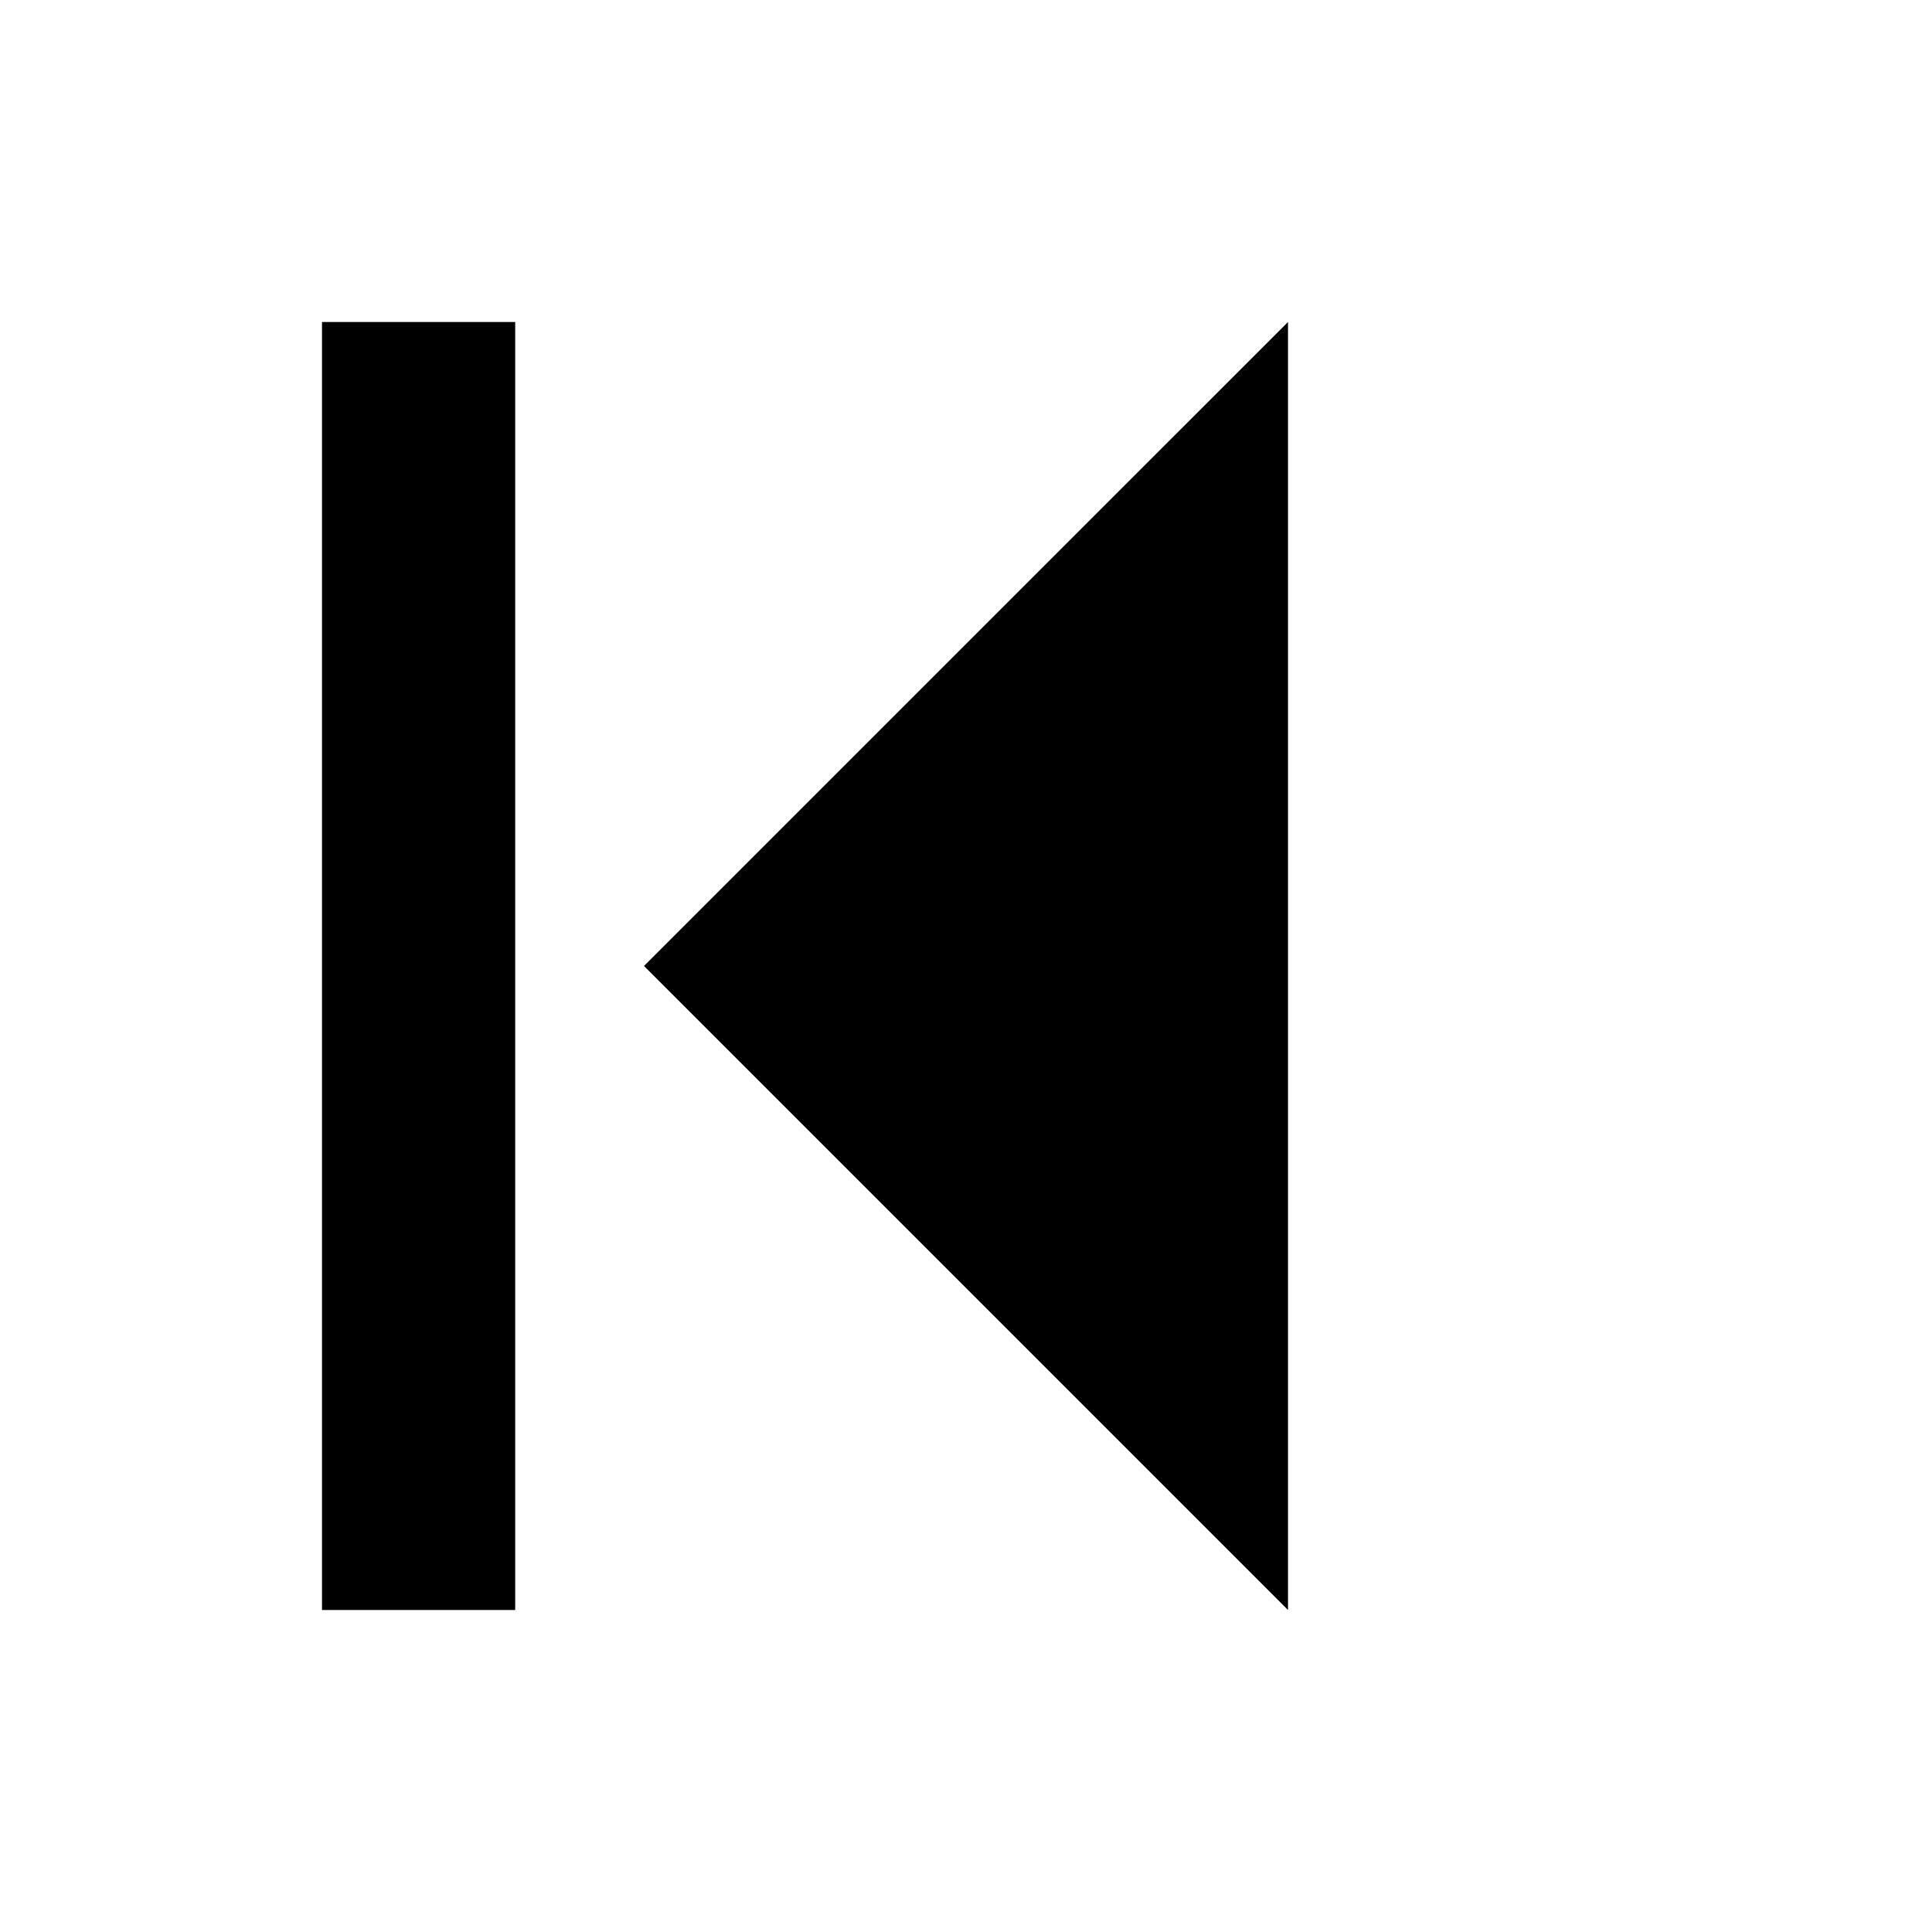 <svg width="30" height="30" viewBox="0 0 30 30" xmlns="http://www.w3.org/2000/svg">
    <polygon points="10,15 20,5 20,25" fill="black"/>
    <rect x="5" y="5" width="3" height="20" fill="black"/>
</svg>
